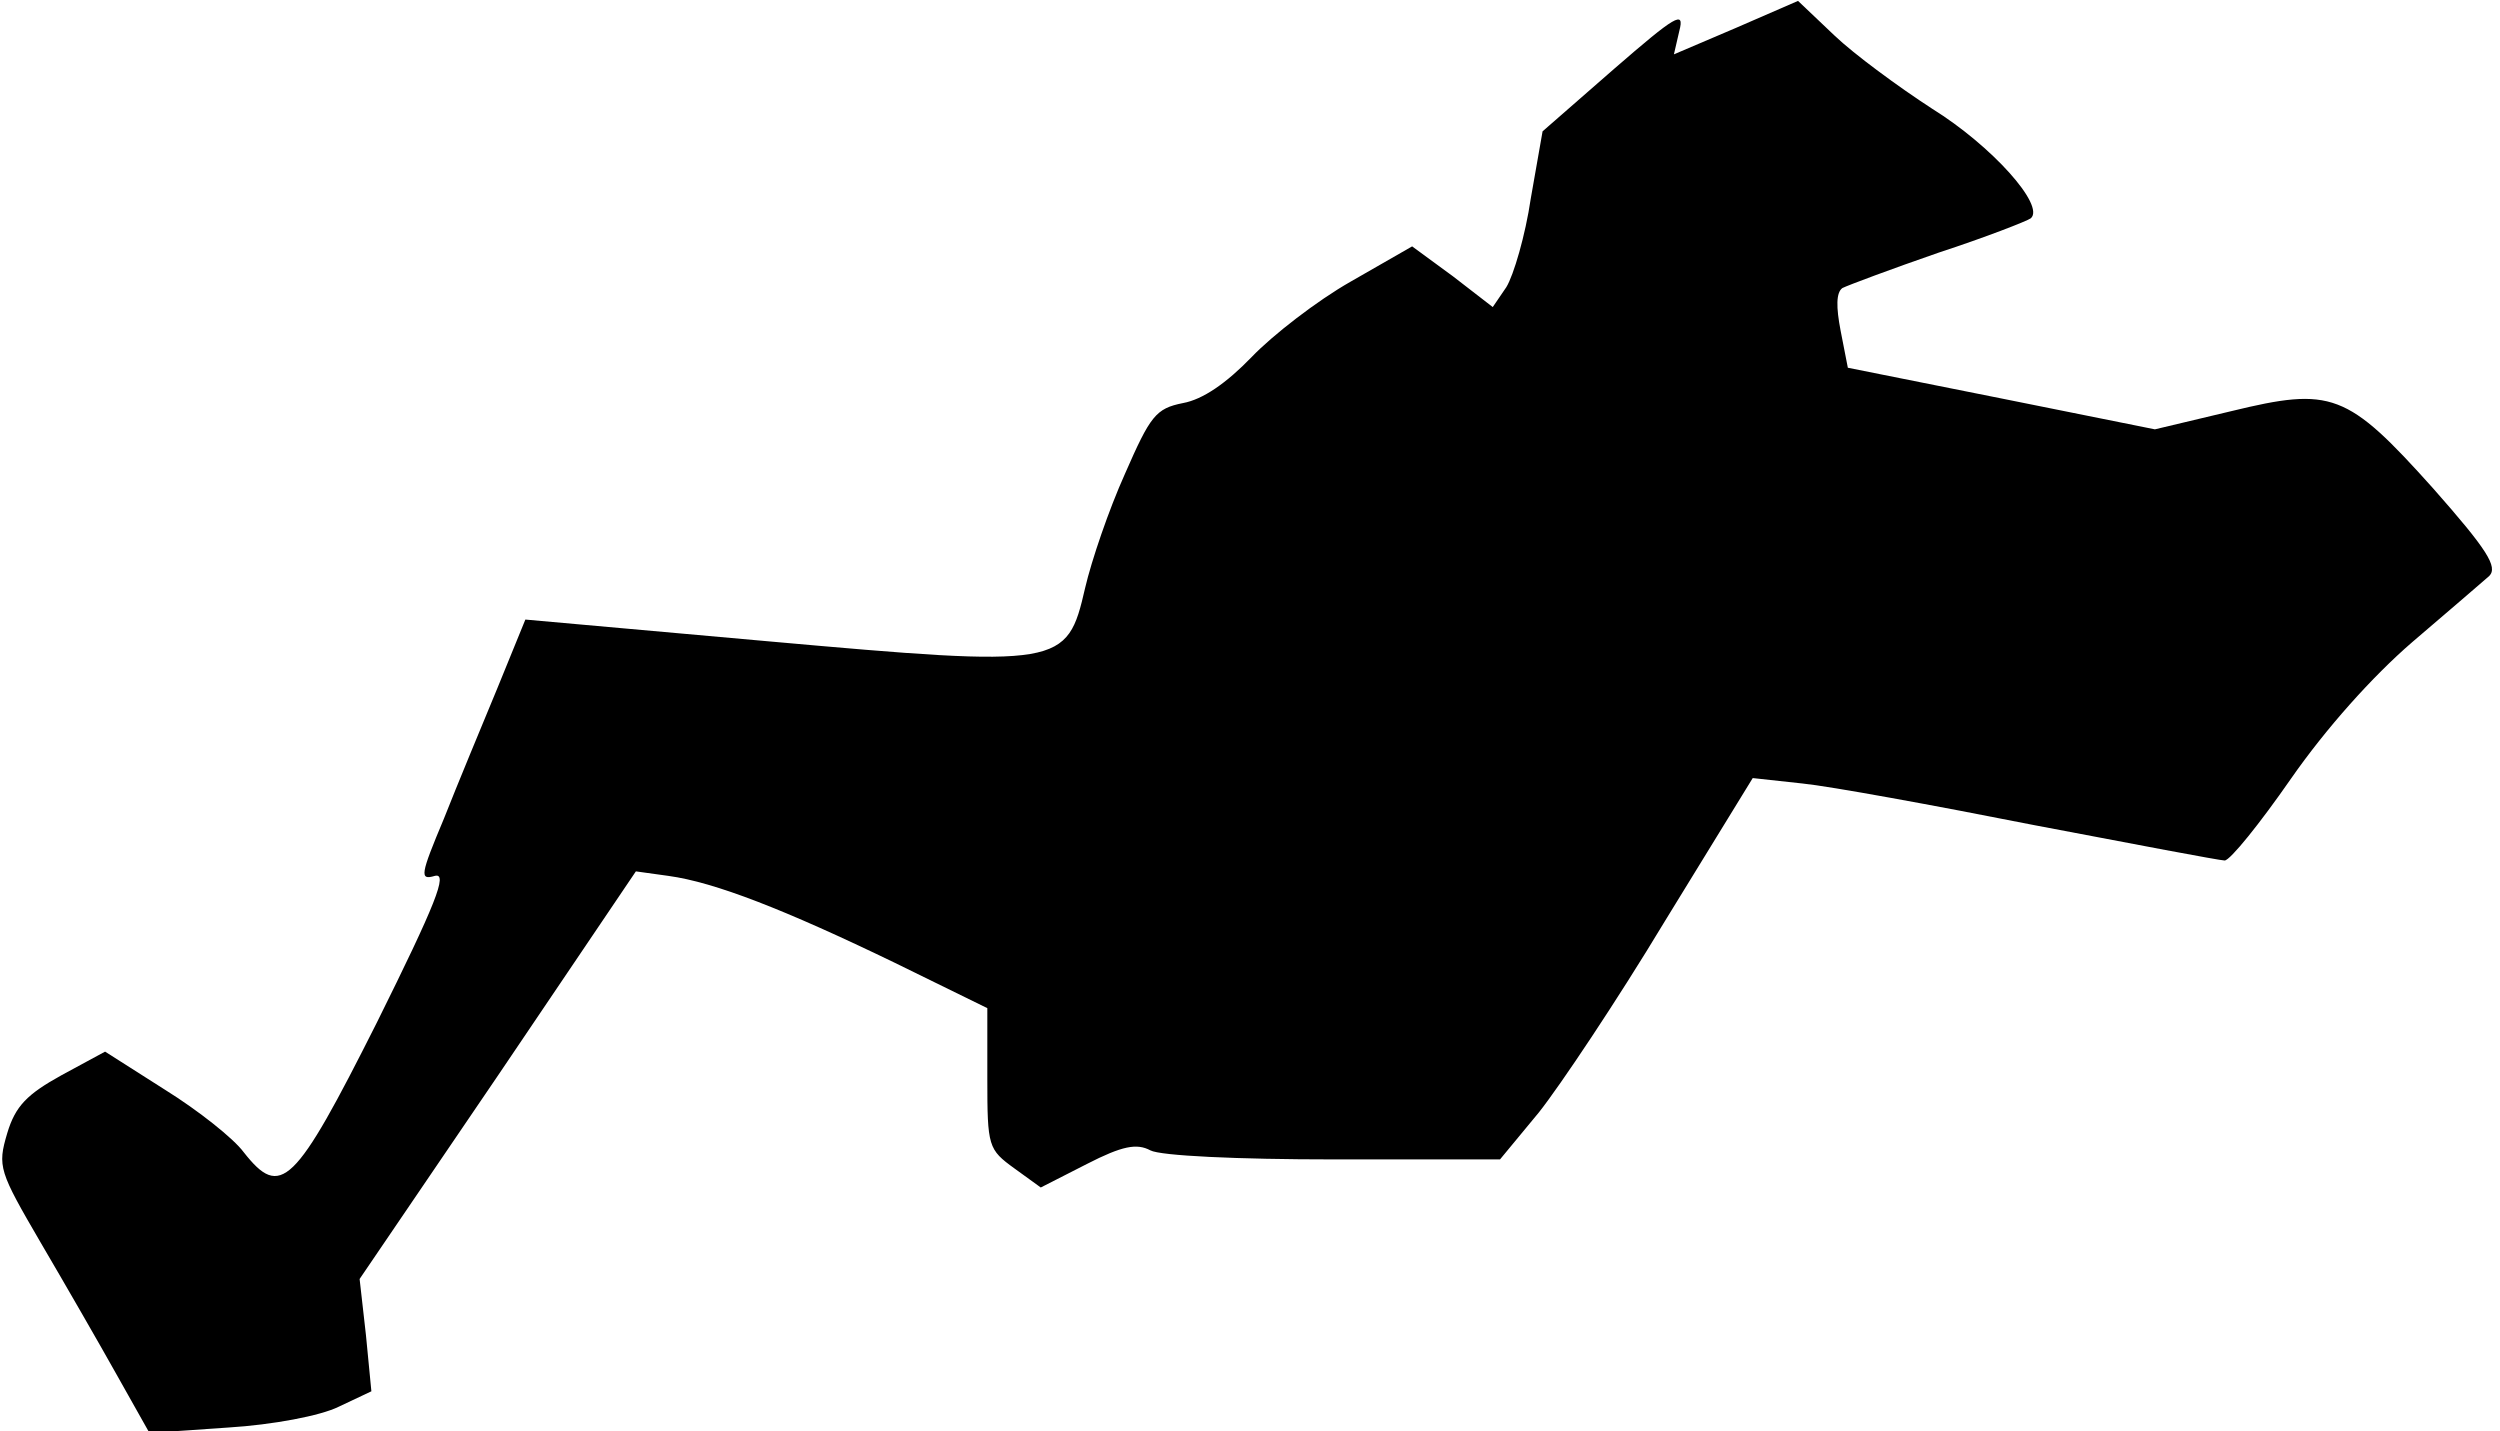 <?xml version="1.0" standalone="no"?>
<!DOCTYPE svg PUBLIC "-//W3C//DTD SVG 20010904//EN"
 "http://www.w3.org/TR/2001/REC-SVG-20010904/DTD/svg10.dtd">
<svg version="1.0" xmlns="http://www.w3.org/2000/svg"
 width="276pt" height="158pt" viewBox="0 0 276 158"
 preserveAspectRatio="xMidYMid meet">
<g transform="translate(0,158) scale(0.1,-0.1)"
fill="#000000" stroke="none">
<path fill="#000000" stroke="none" d="M1916 1549 l-68 -29 6 26 c6 23 -4 17
-72 -42 l-79 -69 -13 -74 c-6 -41 -19 -85 -27 -98 l-15 -22 -44 34 -45 33 -68
-39 c-37 -21 -86 -59 -109 -83 -28 -29 -54 -47 -76 -51 -30 -6 -36 -14 -64
-78 -18 -40 -37 -96 -44 -126 -20 -87 -25 -88 -350 -59 l-268 24 -31 -76 c-17
-41 -44 -106 -59 -144 -26 -62 -27 -68 -10 -63 15 4 1 -31 -64 -162 -91 -181
-106 -195 -147 -143 -11 15 -50 46 -87 69 l-66 42 -48 -26 c-38 -21 -51 -34
-60 -64 -11 -37 -9 -42 37 -121 27 -46 65 -112 84 -146 l36 -64 87 6 c49 3
102 13 122 23 l36 17 -6 62 -7 62 153 225 152 225 36 -5 c51 -7 128 -37 250
-96 l102 -50 0 -78 c0 -75 1 -78 30 -99 l29 -21 51 26 c39 20 55 23 70 15 11
-6 96 -10 203 -10 l183 0 43 52 c23 29 86 123 139 211 l97 158 55 -6 c30 -3
145 -24 256 -46 110 -21 205 -39 210 -39 6 0 39 41 73 90 39 56 90 113 134
151 40 34 78 67 85 73 10 10 -2 29 -62 97 -95 106 -112 112 -223 85 l-84 -20
-169 34 -170 34 -8 41 c-5 26 -5 42 2 47 6 3 54 21 106 39 52 17 98 35 102 38
16 14 -43 80 -109 121 -37 24 -86 60 -108 81 l-40 38 -69 -30z"/>
</g>
</svg>
